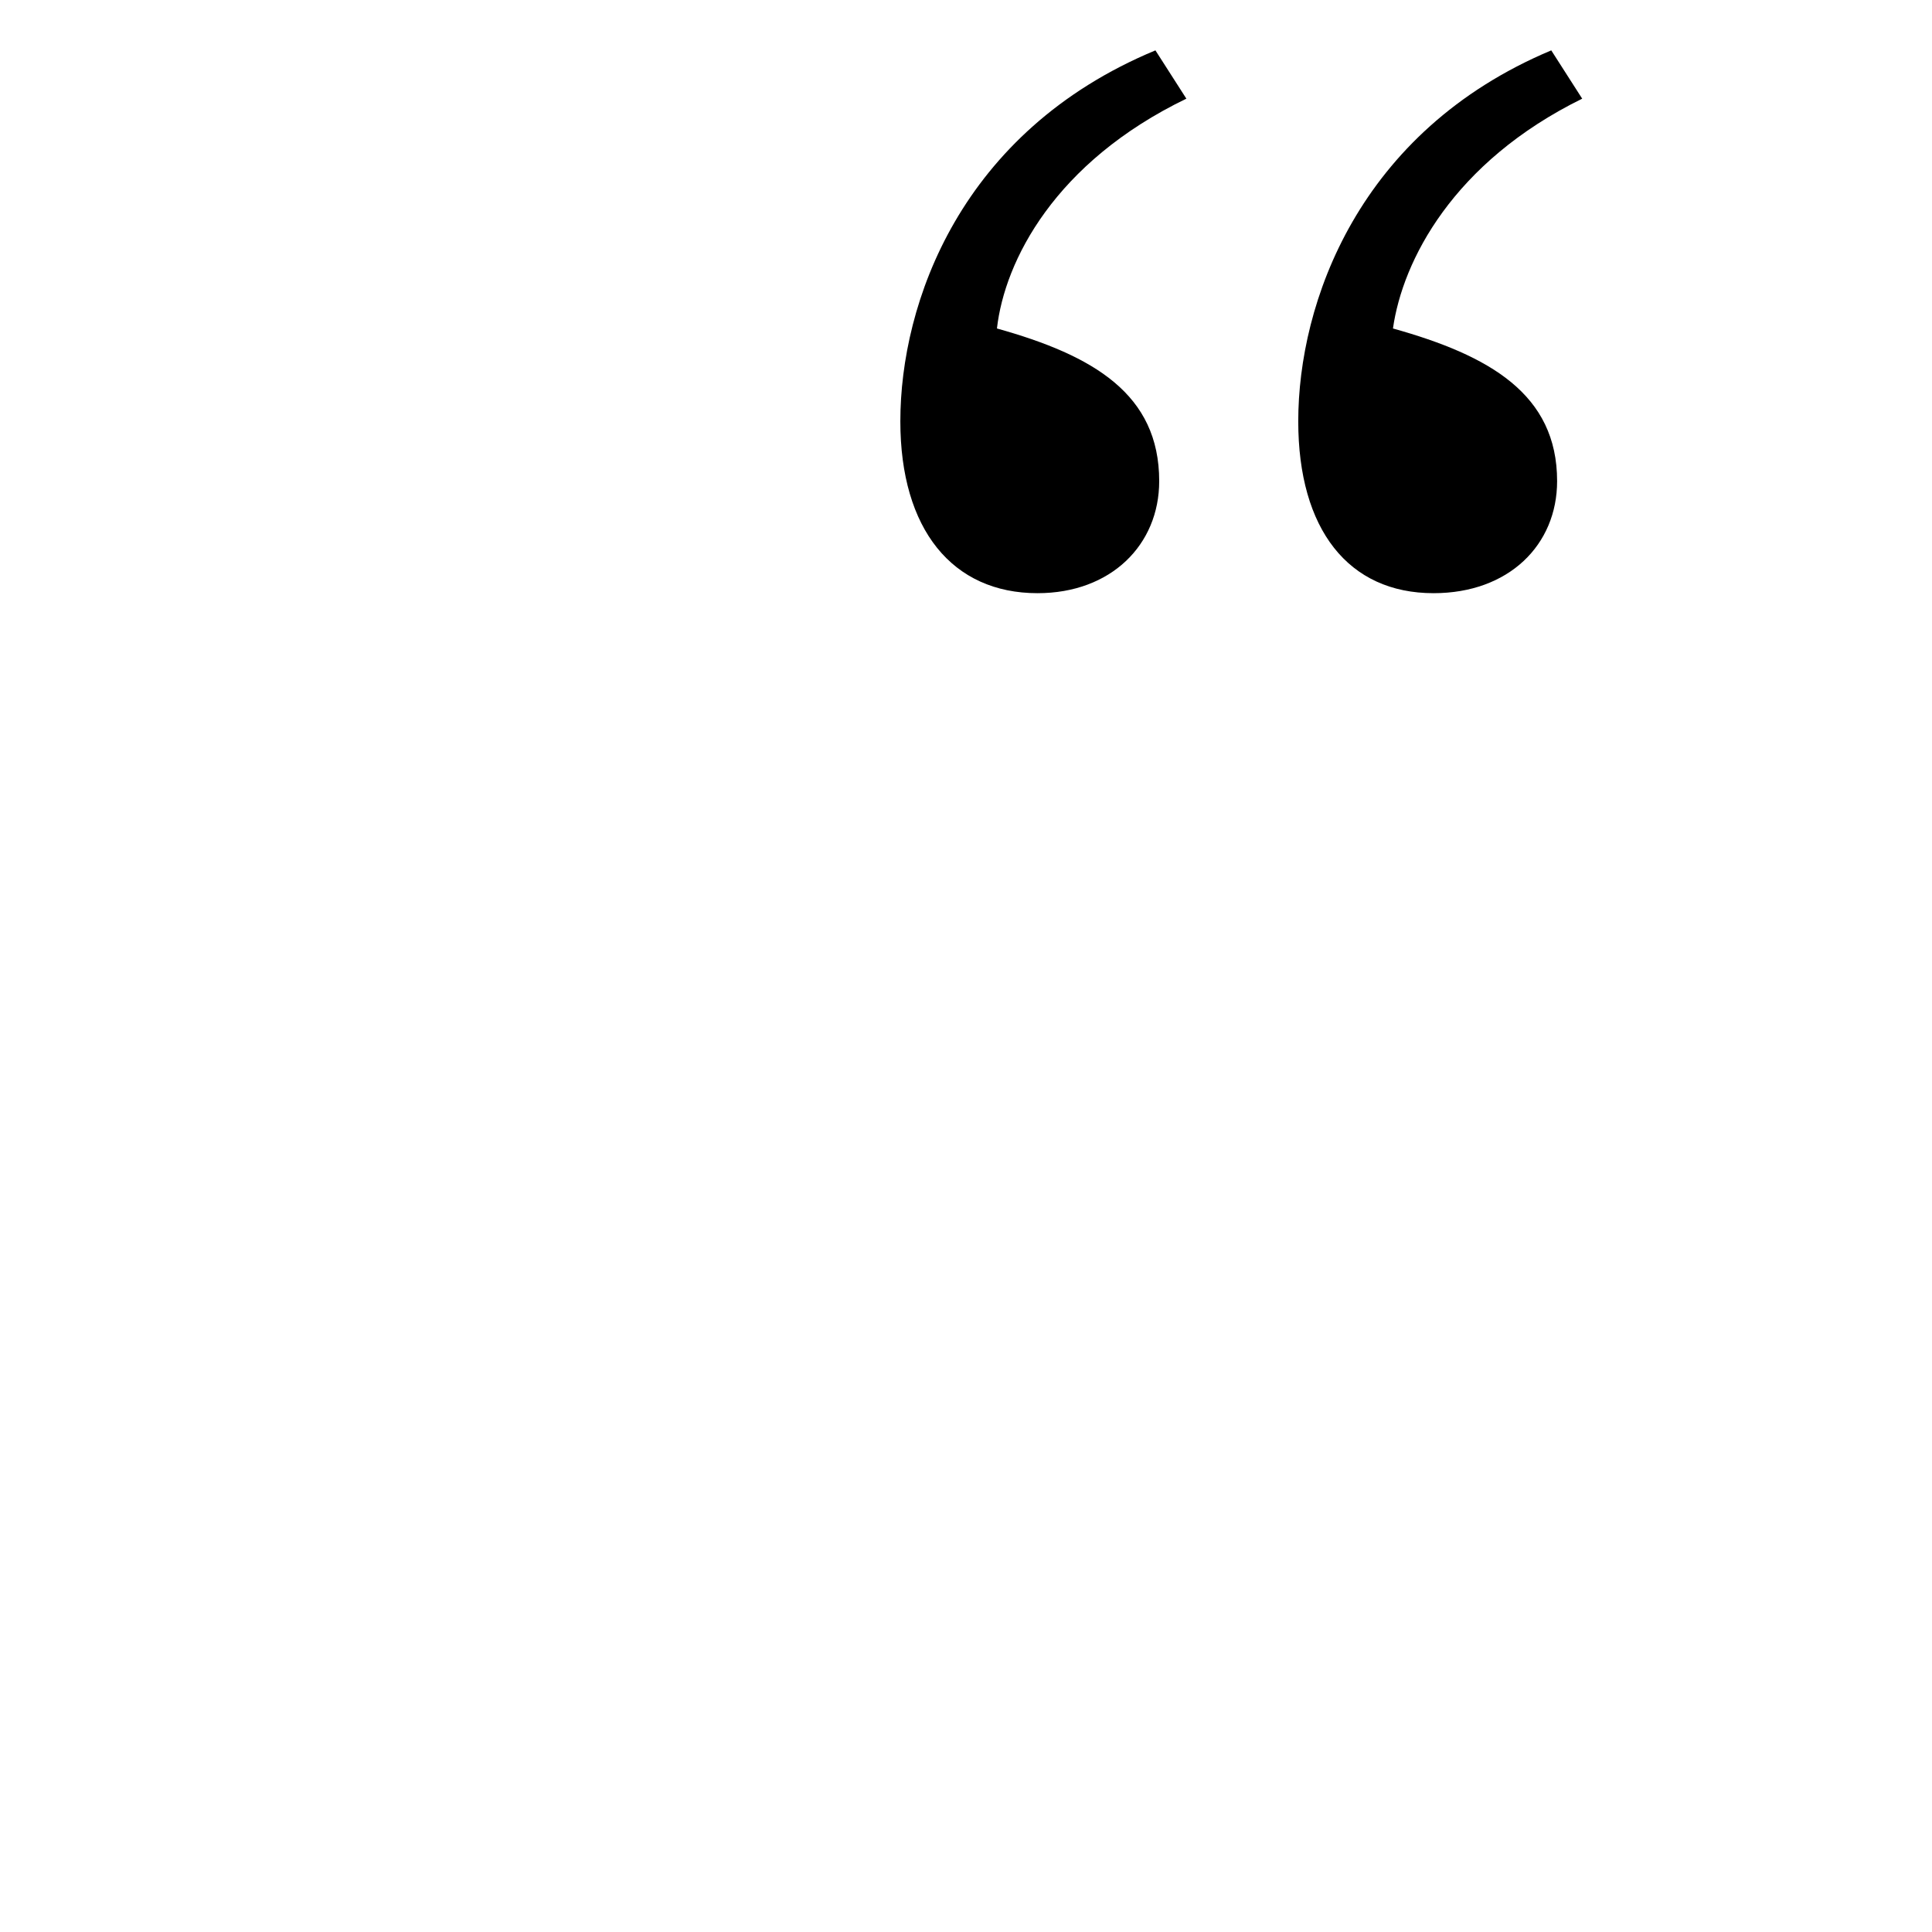 <?xml version="1.0" encoding="utf-8"?>
<!-- Generator: Adobe Illustrator 26.0.0, SVG Export Plug-In . SVG Version: 6.00 Build 0)  -->
<svg version="1.1" id="图层_1" xmlns="http://www.w3.org/2000/svg" xmlns:xlink="http://www.w3.org/1999/xlink" x="0px" y="0px"
	 viewBox="0 0 1024 1024" style="enable-background:new 0 0 1024 1024;" xml:space="preserve">
<style type="text/css">
	.st0{enable-background:new    ;}
</style>
<g class="st0">
	<path d="M528.4,174.1c51.2,14.3,86,34.8,86,80.9c0,33.8-25.6,59.4-64.5,59.4c-45.1,0-72.7-33.8-72.7-91.1
		c0-62.5,31.7-153.6,135.2-196.6l16.4,25.6C559.1,86,532.5,138.2,528.4,174.1z M738.3,174.1c51.2,14.3,87,34.8,87,80.9
		c0,33.8-25.6,59.4-65.5,59.4c-45.1,0-71.7-33.8-71.7-91.1c0-62.5,31.7-153.6,134.1-196.6l16.4,25.6
		C770.1,86,743.4,138.2,738.3,174.1z"/>
</g>
</svg>
